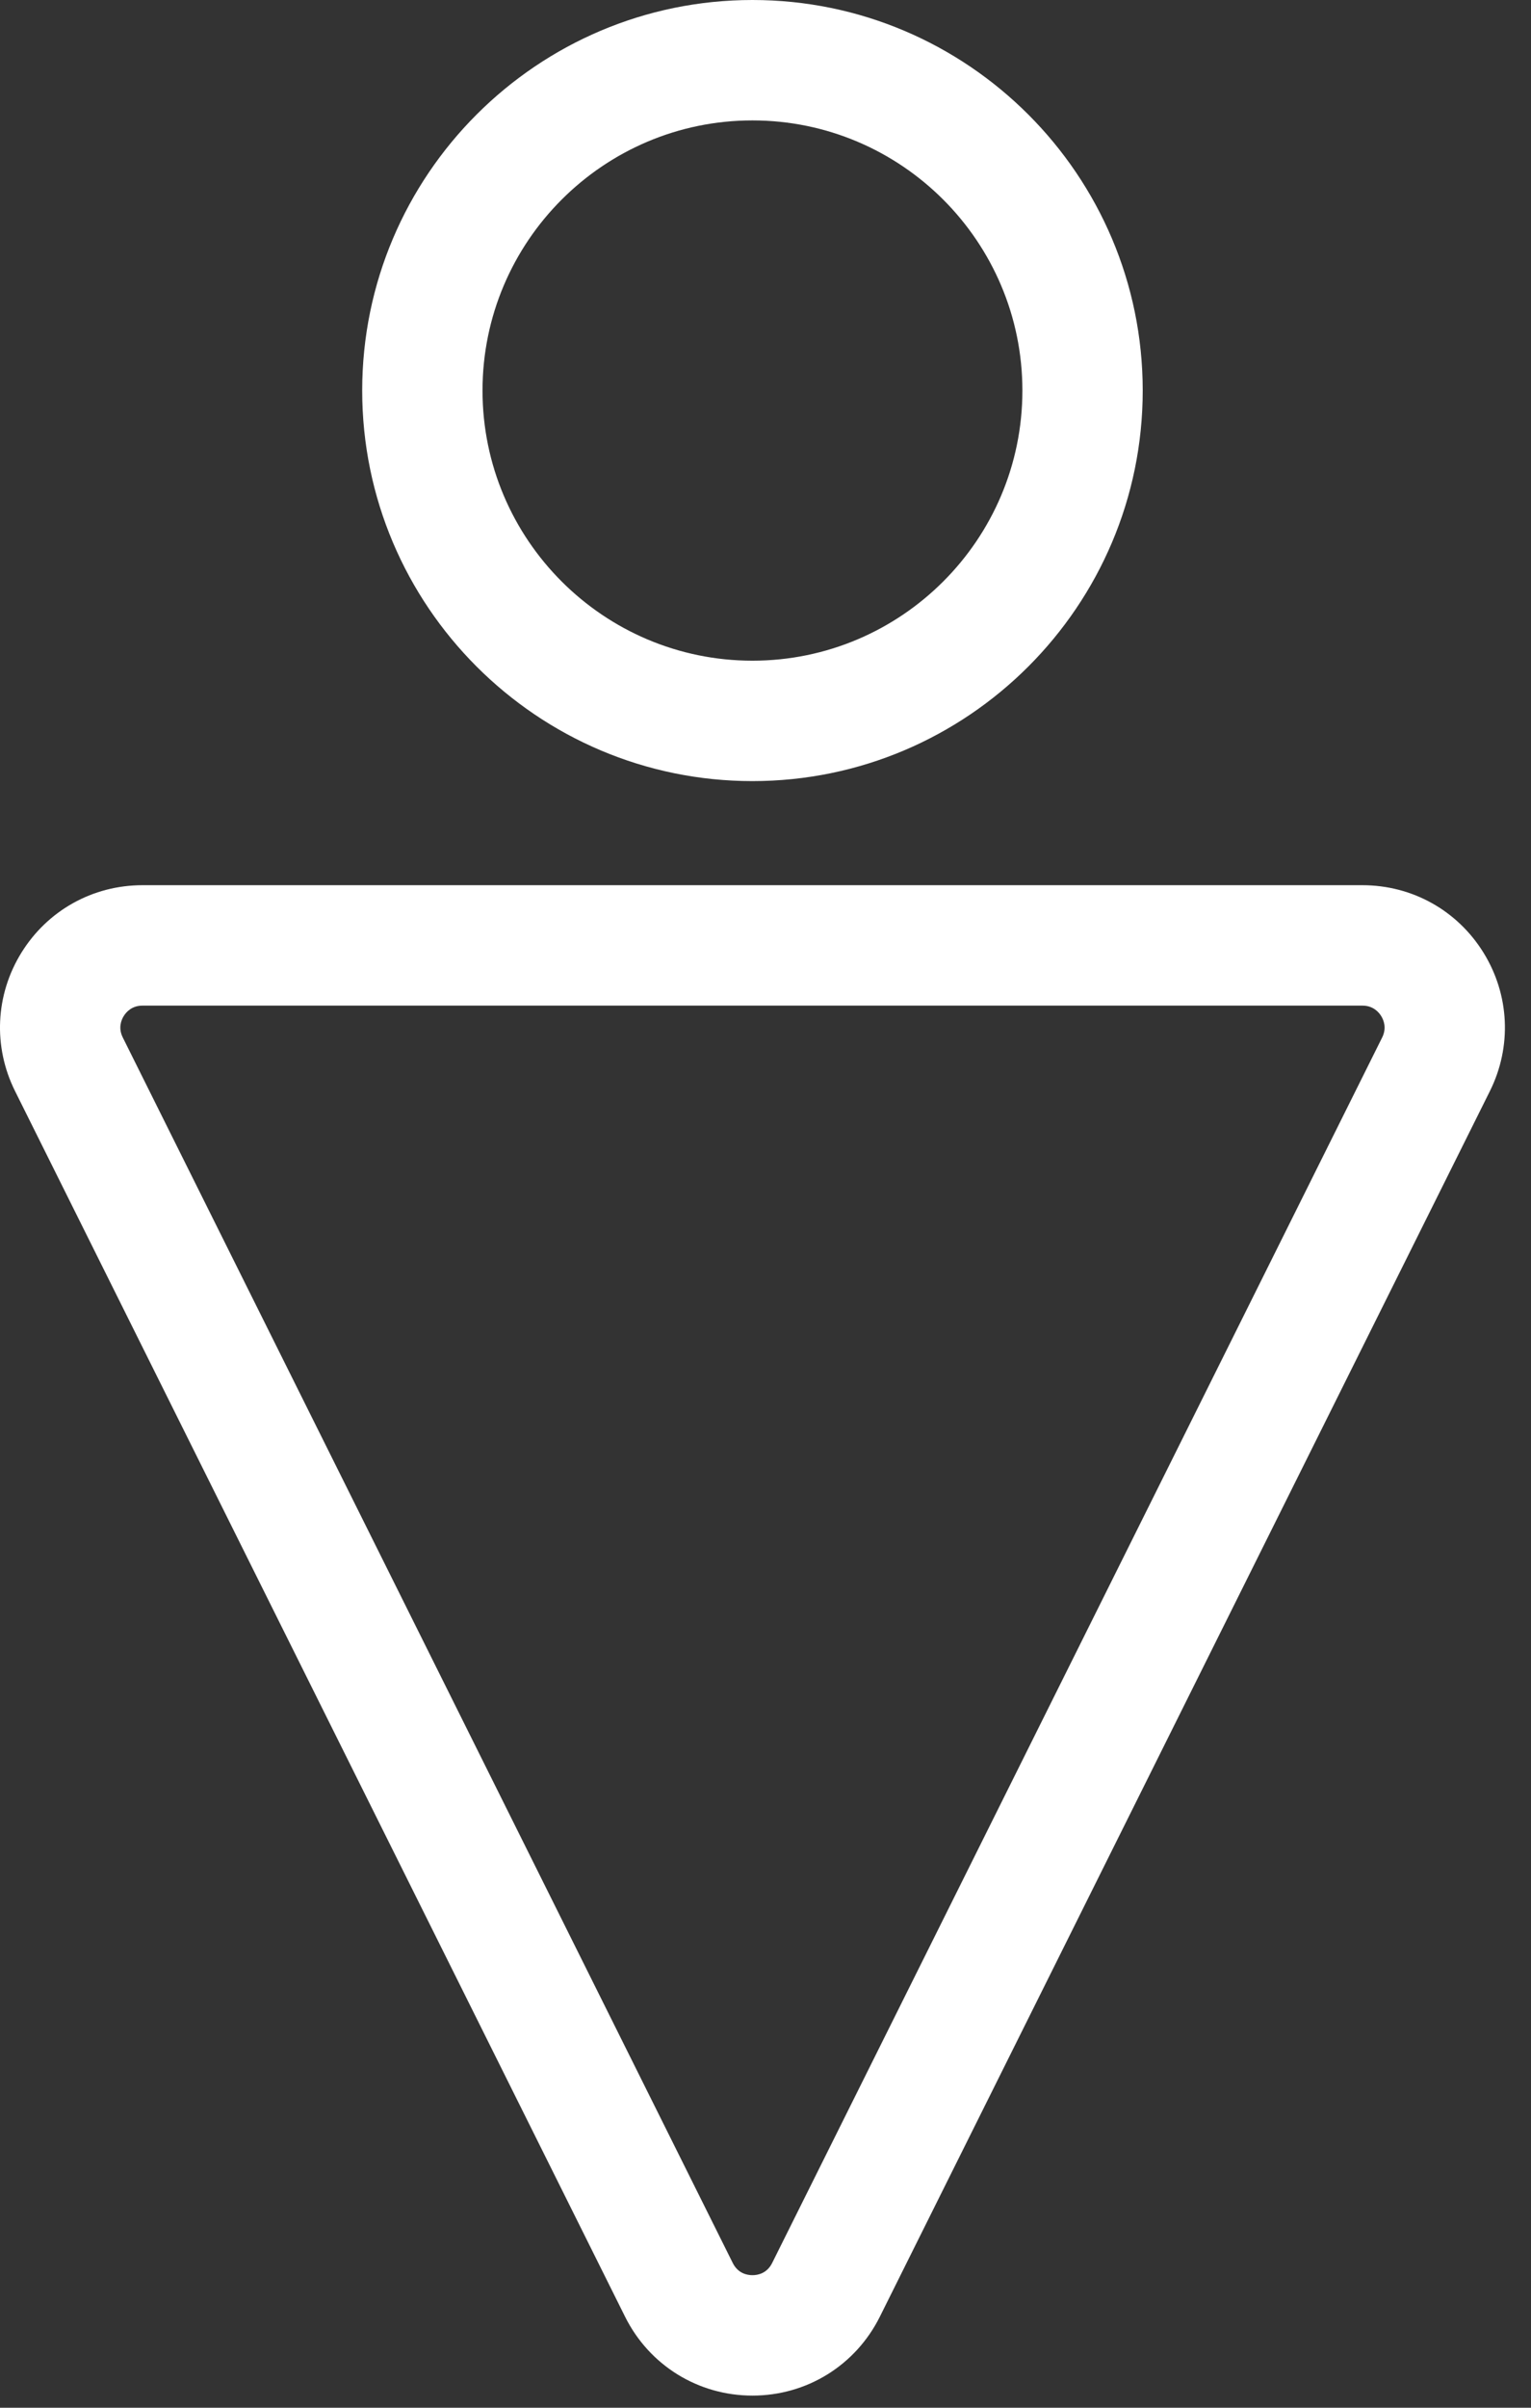 <?xml version="1.0" encoding="UTF-8" standalone="no"?>
<!DOCTYPE svg PUBLIC "-//W3C//DTD SVG 1.1//EN" "http://www.w3.org/Graphics/SVG/1.1/DTD/svg11.dtd">
<svg width="100%" height="100%" viewBox="0 0 49 77" version="1.1" xmlns="http://www.w3.org/2000/svg" xmlns:xlink="http://www.w3.org/1999/xlink" xml:space="preserve" xmlns:serif="http://www.serif.com/" style="fill-rule:evenodd;clip-rule:evenodd;stroke-linejoin:round;stroke-miterlimit:2;">
    <rect x="0" y="0" width="49" height="77" fill="#333333" stroke="none"/>
    <g transform="matrix(1,0,0,1,-3.282,-13.442)">
        <path d="M3.968,43.908C3.132,45.259 3.055,46.915 3.764,48.337L23.287,87.53C24.063,89.087 25.625,90.054 27.365,90.054C29.104,90.054 30.666,89.087 31.442,87.53L50.966,48.337C51.674,46.915 51.597,45.259 50.761,43.908C49.925,42.557 48.477,41.751 46.888,41.751L7.841,41.751C6.252,41.751 4.805,42.557 3.968,43.908ZM47.487,45.935C47.564,46.06 47.671,46.314 47.519,46.62L27.995,85.813C27.826,86.152 27.527,86.203 27.365,86.203C27.202,86.203 26.903,86.152 26.734,85.813L7.211,46.62C7.059,46.314 7.165,46.06 7.242,45.936C7.319,45.811 7.5,45.602 7.841,45.602L46.888,45.602C47.229,45.602 47.41,45.811 47.487,45.935ZM39.855,25.932C39.855,19.045 34.252,13.442 27.364,13.442C20.476,13.442 14.874,19.045 14.874,25.932C14.874,32.819 20.477,38.422 27.364,38.422C34.251,38.422 39.855,32.819 39.855,25.932ZM18.725,25.932C18.725,21.168 22.6,17.293 27.364,17.293C32.128,17.293 36.004,21.168 36.004,25.932C36.004,30.696 32.128,34.571 27.364,34.571C22.6,34.571 18.725,30.696 18.725,25.932Z" style="fill:white;fill-rule:nonzero;"/>
    </g>
</svg>
